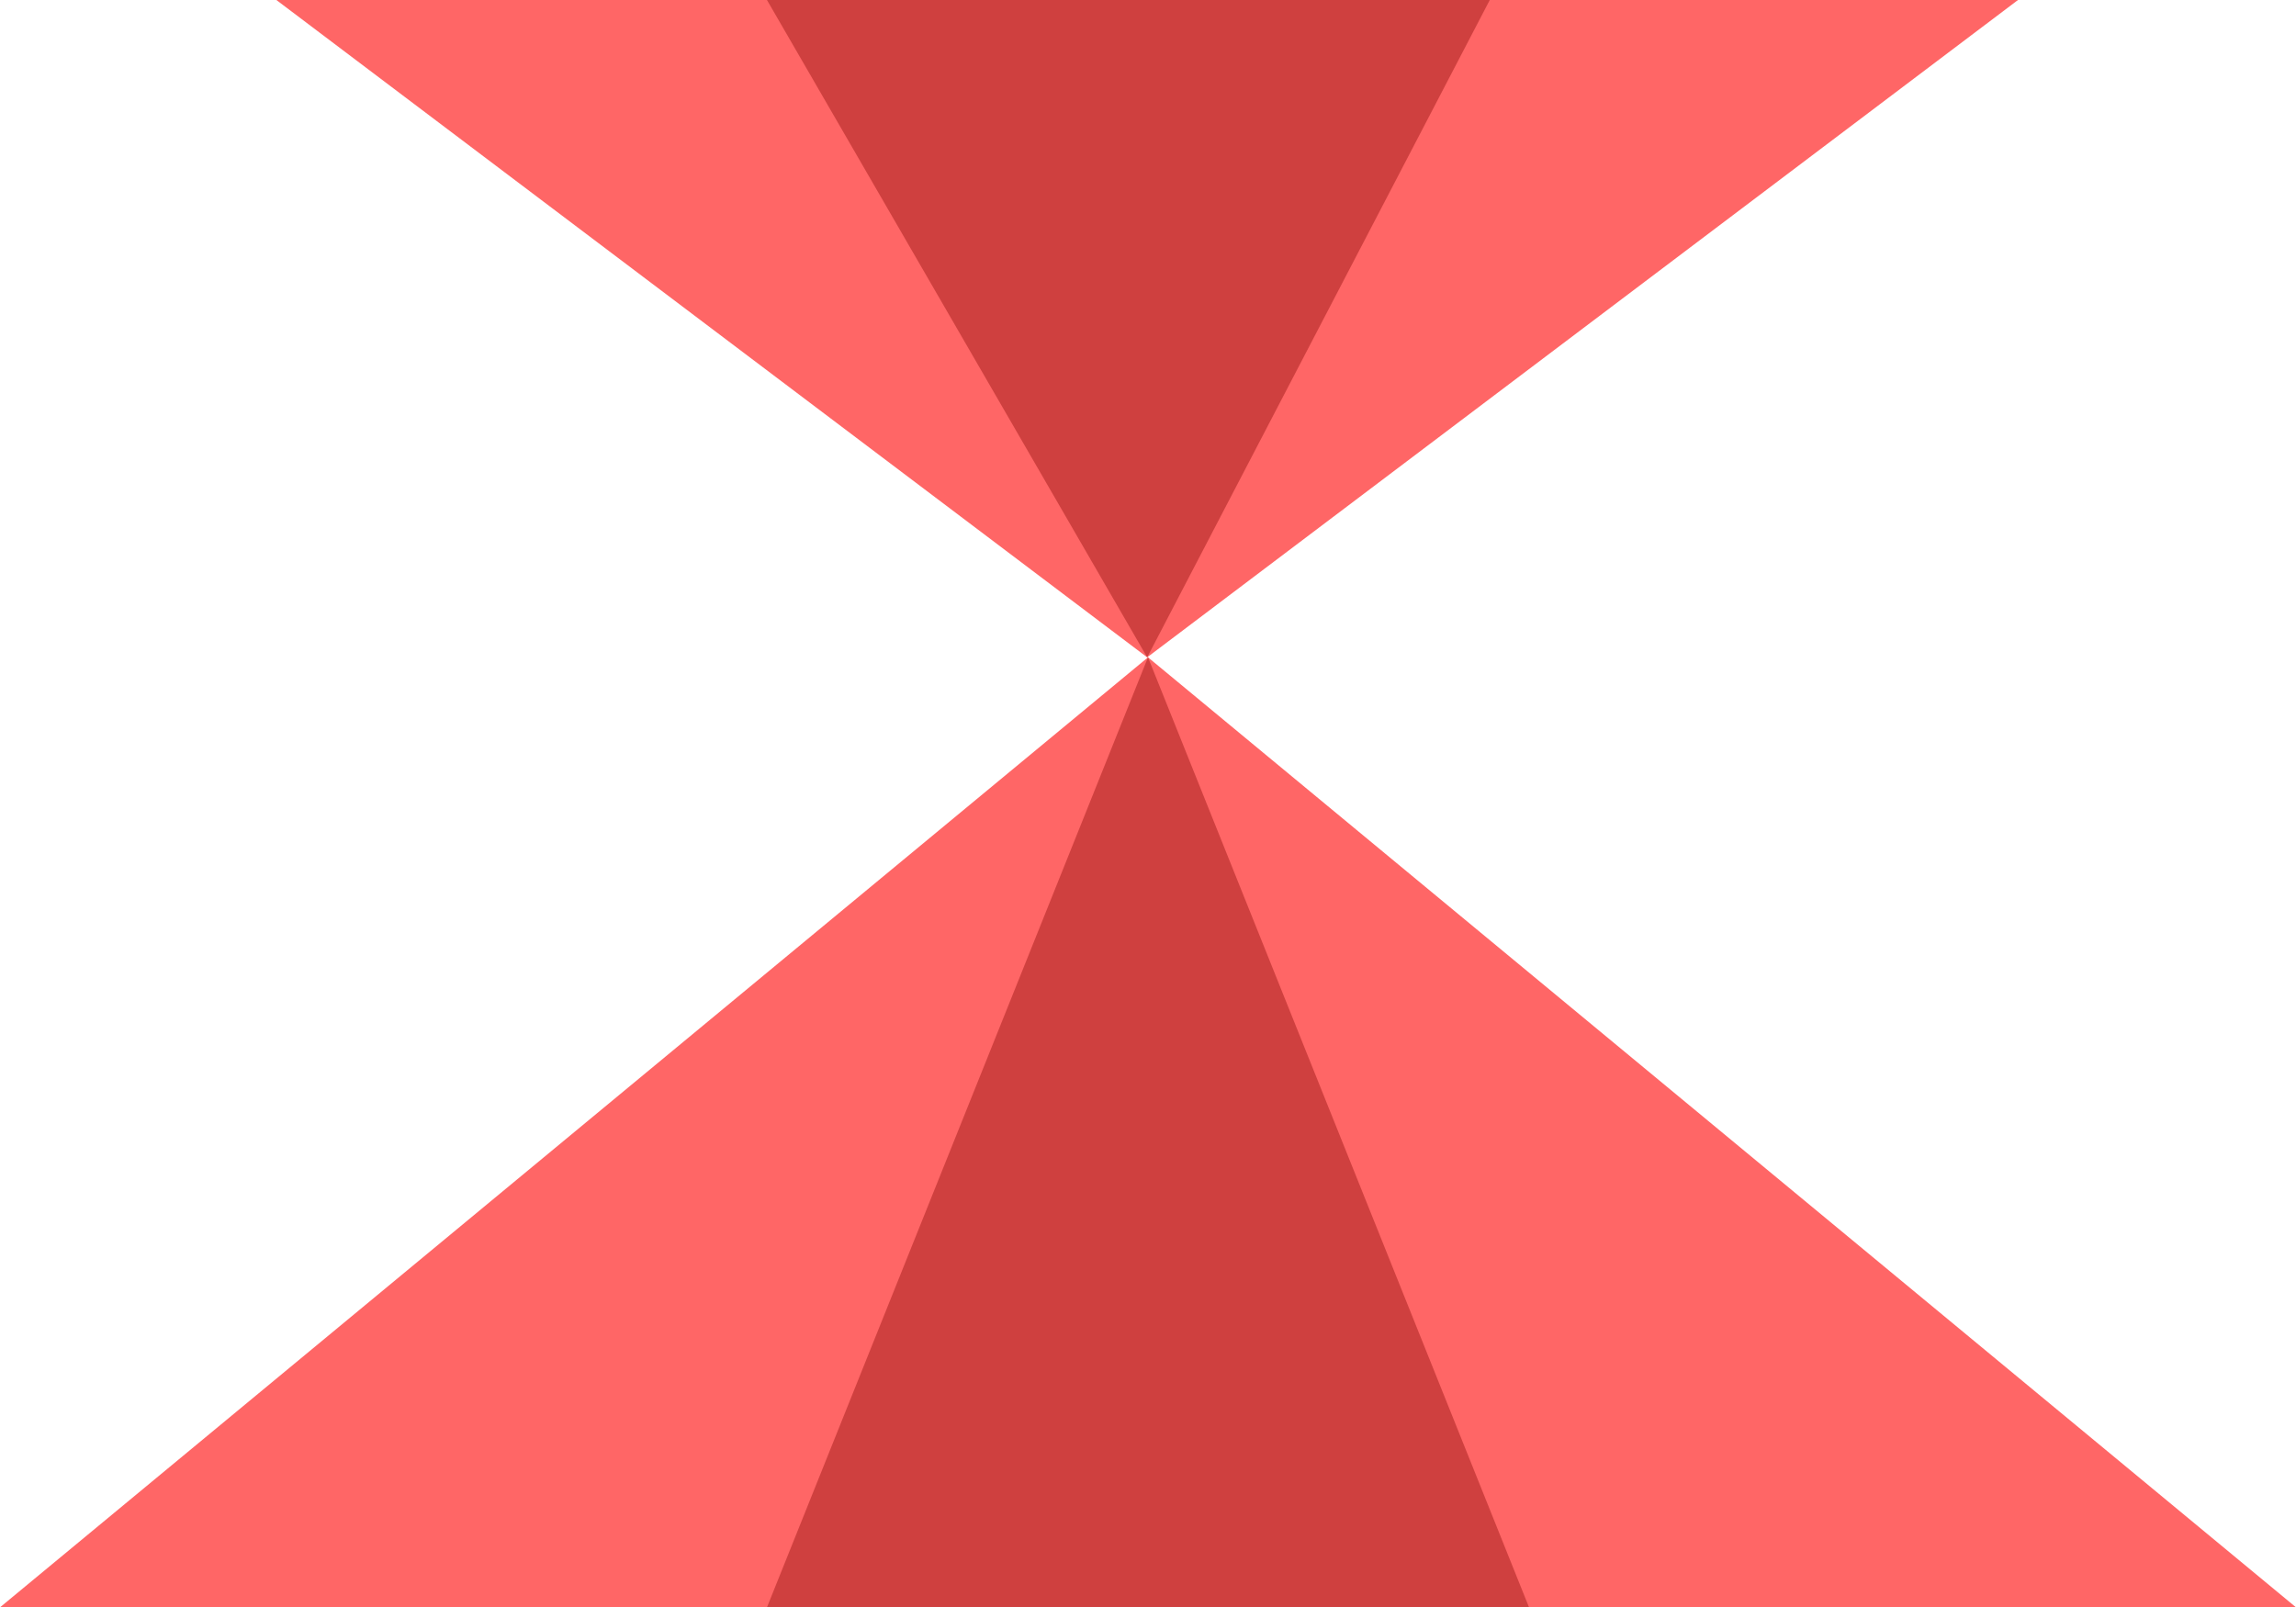 <svg width="1404" height="983" viewBox="0 0 1404 983" fill="none" xmlns="http://www.w3.org/2000/svg">
<path fill-rule="evenodd" clip-rule="evenodd" d="M0 983L702 402L1404 983H0Z" fill="#FF6666"/>
<path fill-rule="evenodd" clip-rule="evenodd" d="M469 983L702 402L935 983H469Z" fill="#CF403F"/>
<path fill-rule="evenodd" clip-rule="evenodd" d="M169 0L701.5 402L1234 0H169Z" fill="#FF6666"/>
<path fill-rule="evenodd" clip-rule="evenodd" d="M469 0L701.5 402L911 0H469Z" fill="#CF403F"/>
</svg>
